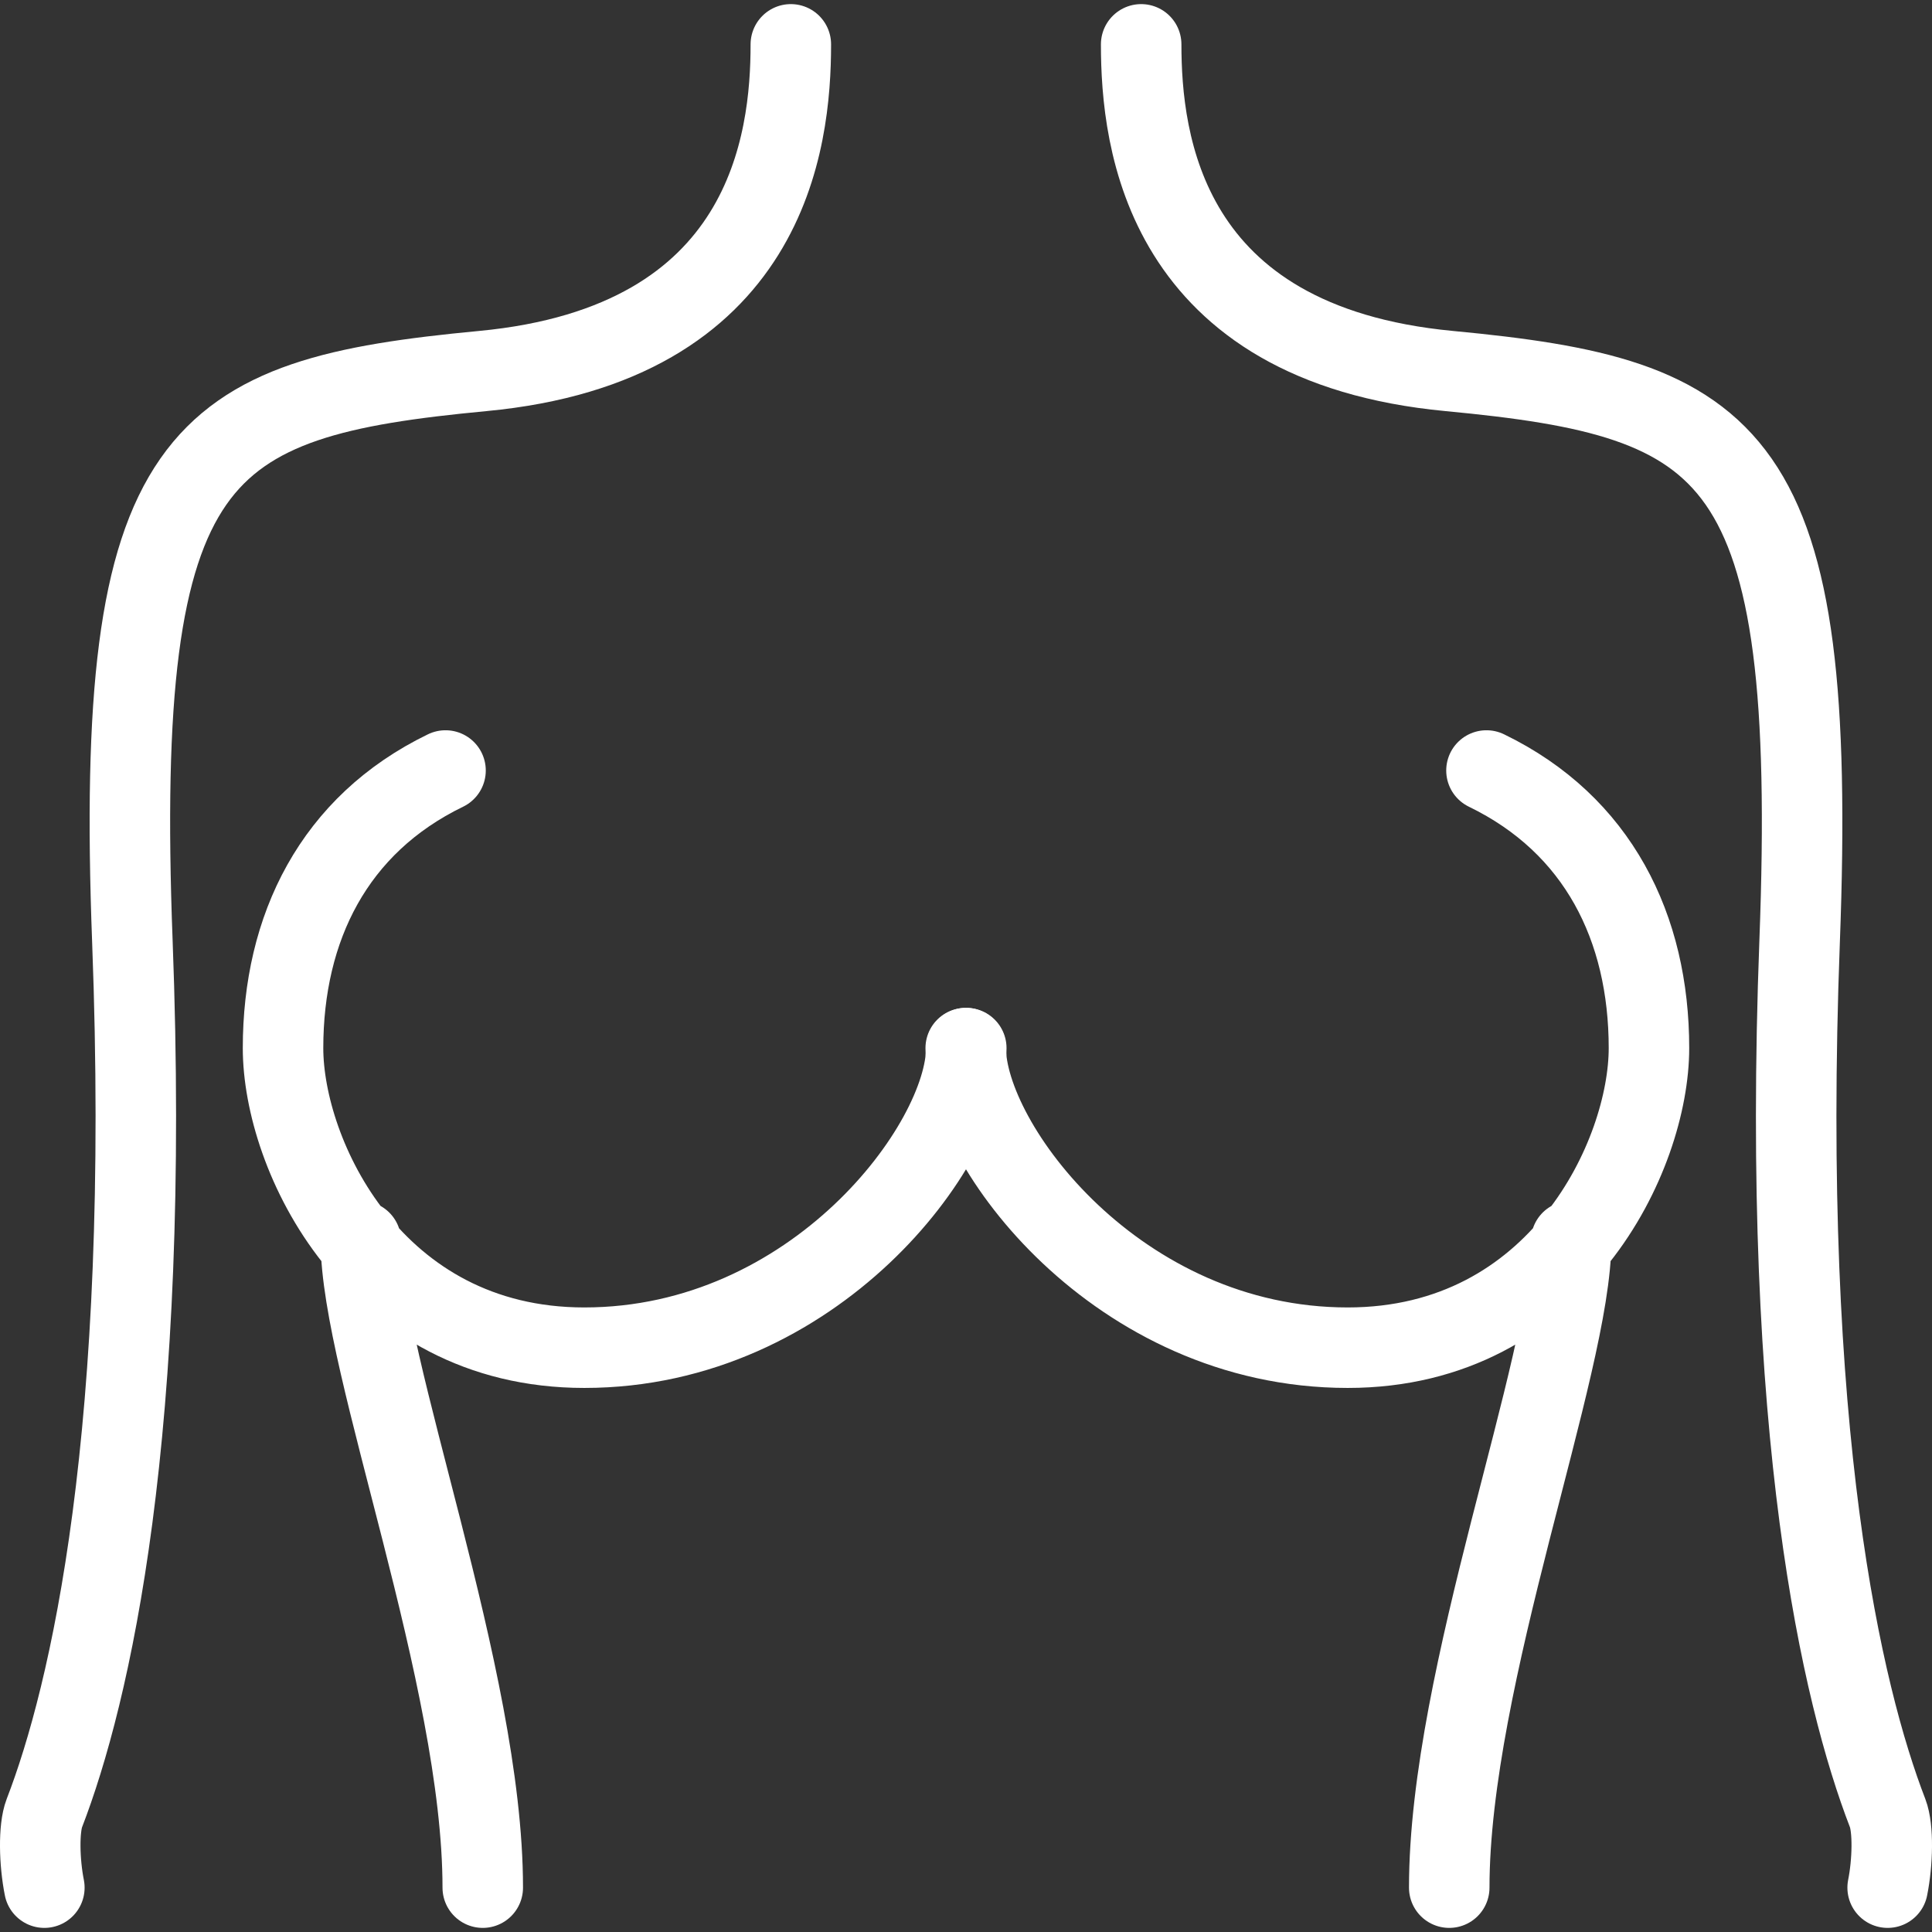 <svg width="48" height="48" viewBox="0 0 48 48" fill="none" xmlns="http://www.w3.org/2000/svg">
<rect x="0" y="0" width="48" height="48" fill="#333333" stroke="none"/>
<path d="M19.648 1.102C19.648 3.499 19.101 8.546 11.994 9.218C4.887 9.891 2.826 11.153 3.289 23.39C3.752 35.628 2.238 42.104 1.102 45.047C0.956 45.426 0.976 46.267 1.102 46.898M24.007 26.04C24.007 28.437 20.236 33.483 14.517 33.483C9.26 33.483 7.032 28.689 7.032 26.04C7.032 23.054 8.293 20.489 11.069 19.143M8.966 30.834C8.966 33.904 11.994 41.641 11.994 46.898" stroke="white" stroke-width="2" stroke-linecap="round" stroke-linejoin="round"/>
<path d="M28.352 1.102C28.352 3.499 28.899 8.546 36.006 9.218C43.113 9.891 45.174 11.153 44.711 23.39C44.248 35.628 45.762 42.104 46.898 45.047C47.044 45.426 47.024 46.267 46.898 46.898M23.993 26.04C23.993 28.437 27.764 33.483 33.483 33.483C38.74 33.483 40.968 28.689 40.968 26.04C40.968 23.054 39.707 20.489 36.931 19.143M39.034 30.834C39.034 33.904 36.006 41.641 36.006 46.898" stroke="white" stroke-width="2" stroke-linecap="round" stroke-linejoin="round"/>
</svg>
